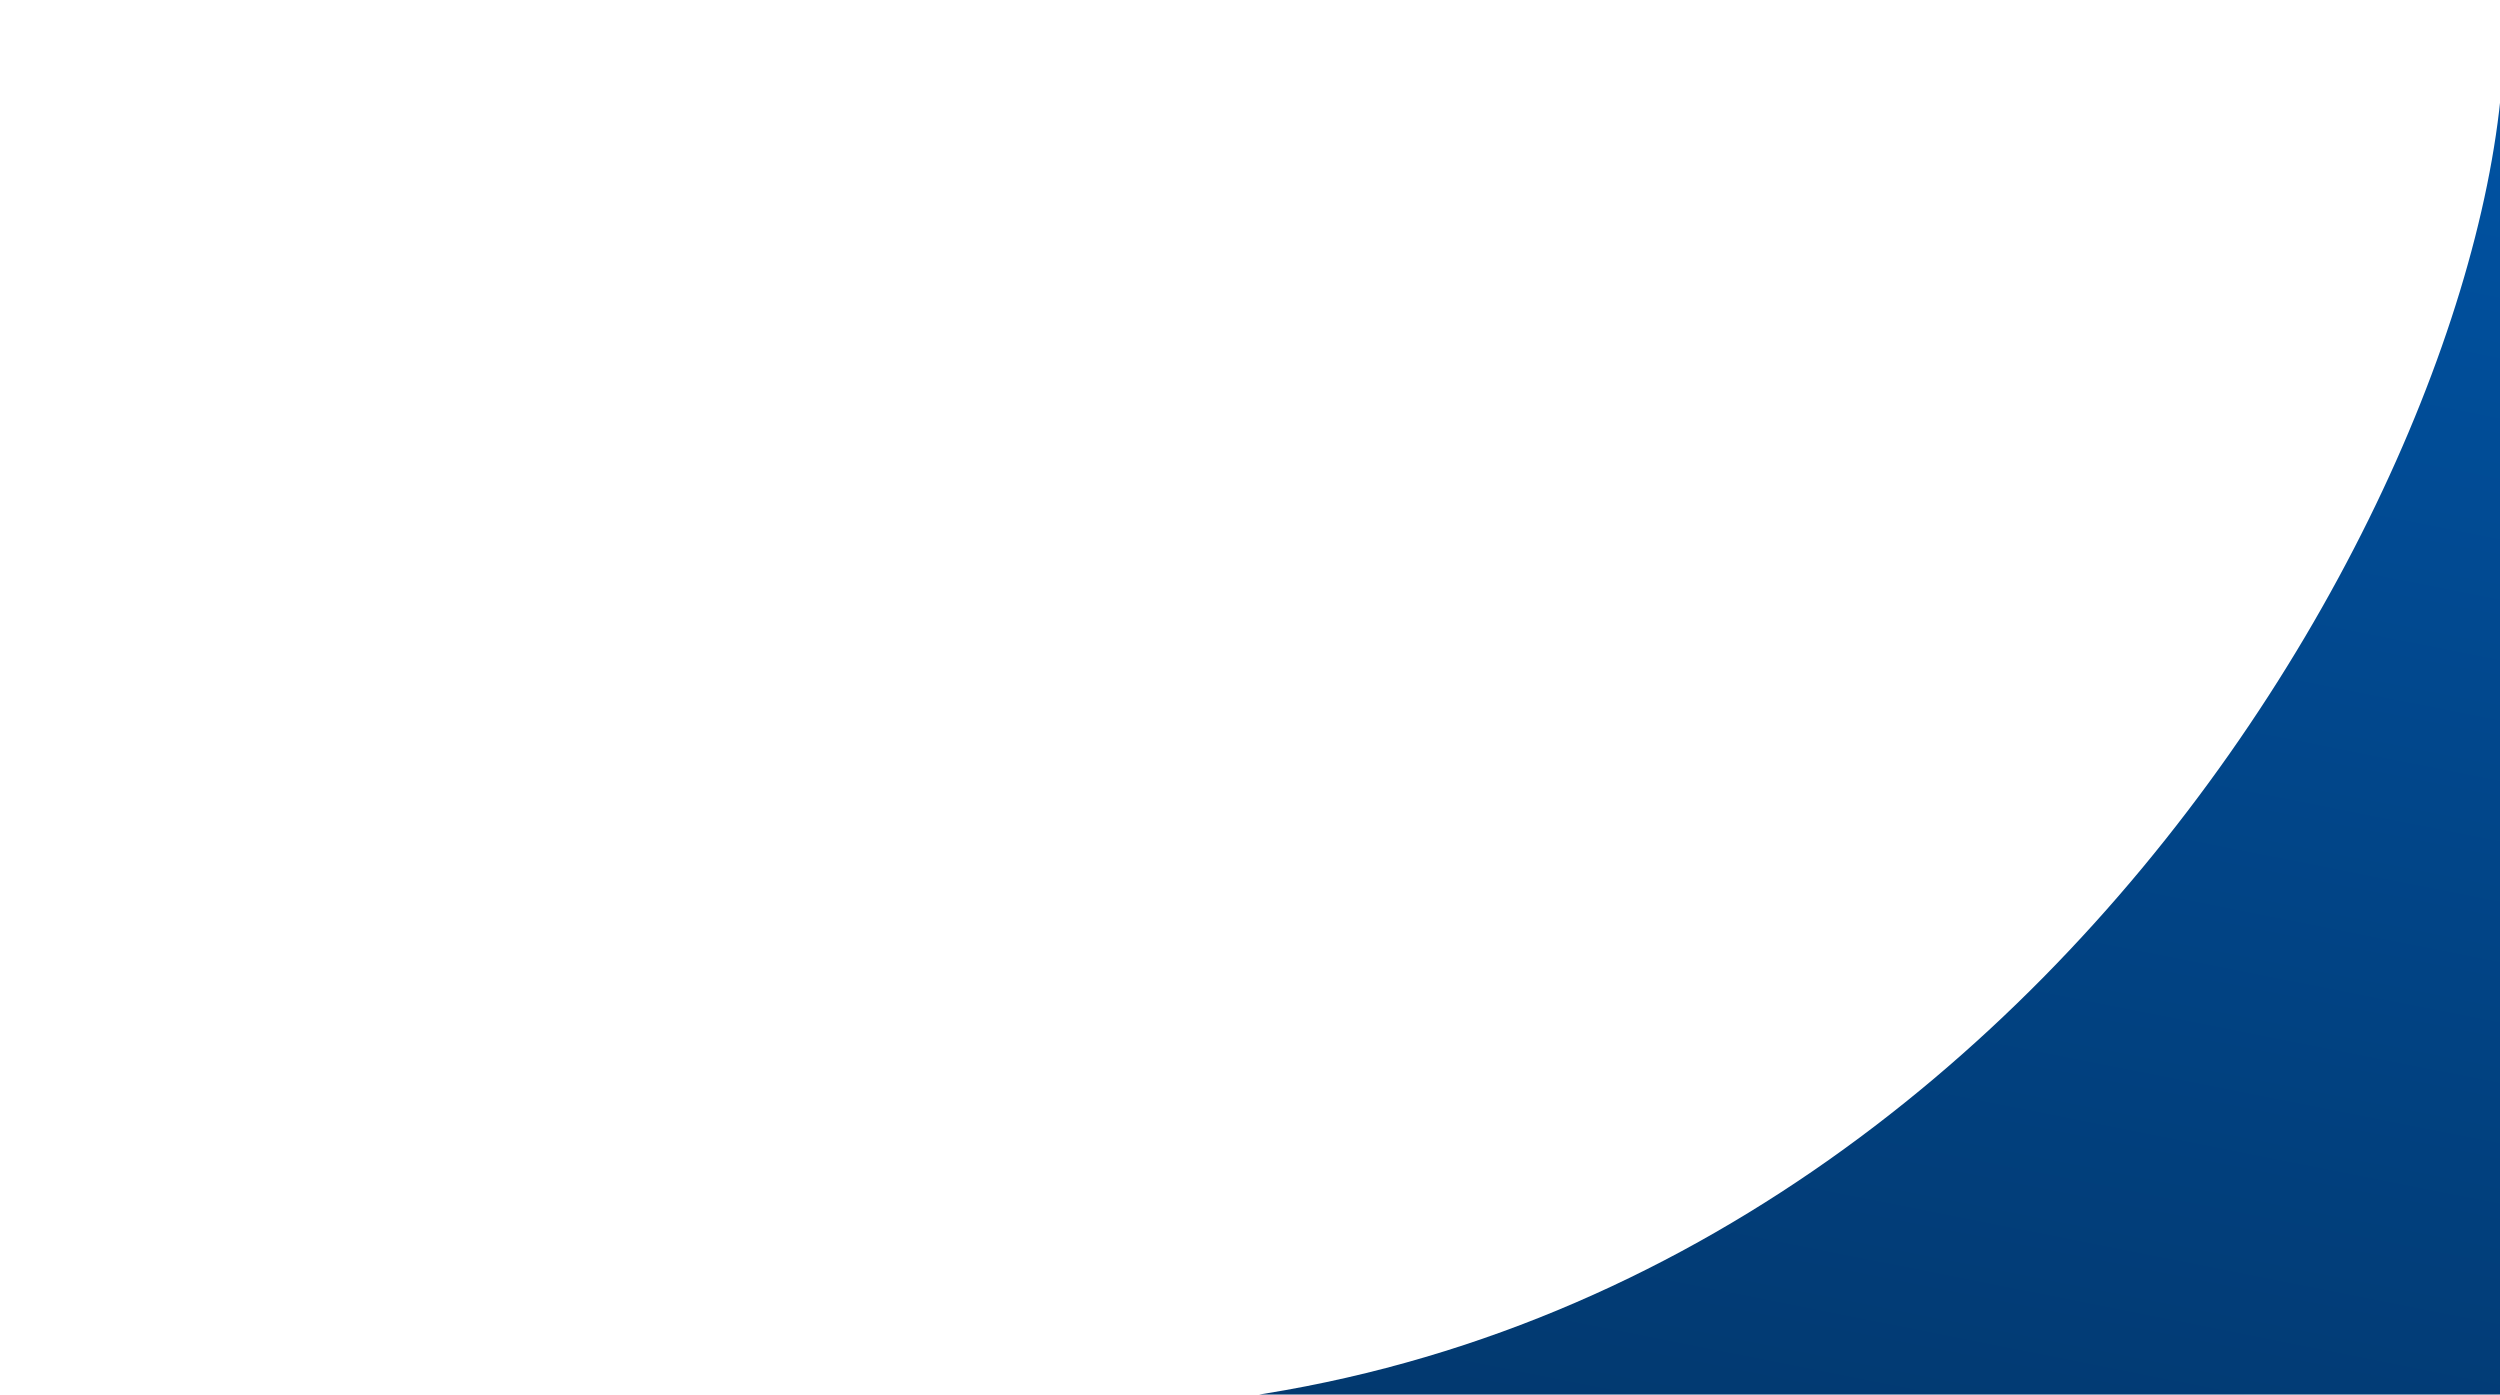 <svg xmlns="http://www.w3.org/2000/svg" width="1920" height="1071" fill="none" style=""><rect id="backgroundrect" width="100%" height="100%" x="0" y="0" fill="none" stroke="none"/>

<defs>
<linearGradient id="paint0_linear" x1="1" y1="0.069" x2="0.661" y2="1">
<stop stop-color="#0052A2"/>
<stop offset="1" stop-color="#02386E"/>
</linearGradient>
</defs>
<g class="currentLayer" style=""><title>Layer 1</title><path d="M806.5 1083.5C1535.7 1083.5 1942 333 1922.5 0H2021V1157L-100 1137C-14 1091 77.3 1083.5 806.5 1083.5Z" fill="url(#paint0_linear)" id="svg_1" class=""/></g></svg>